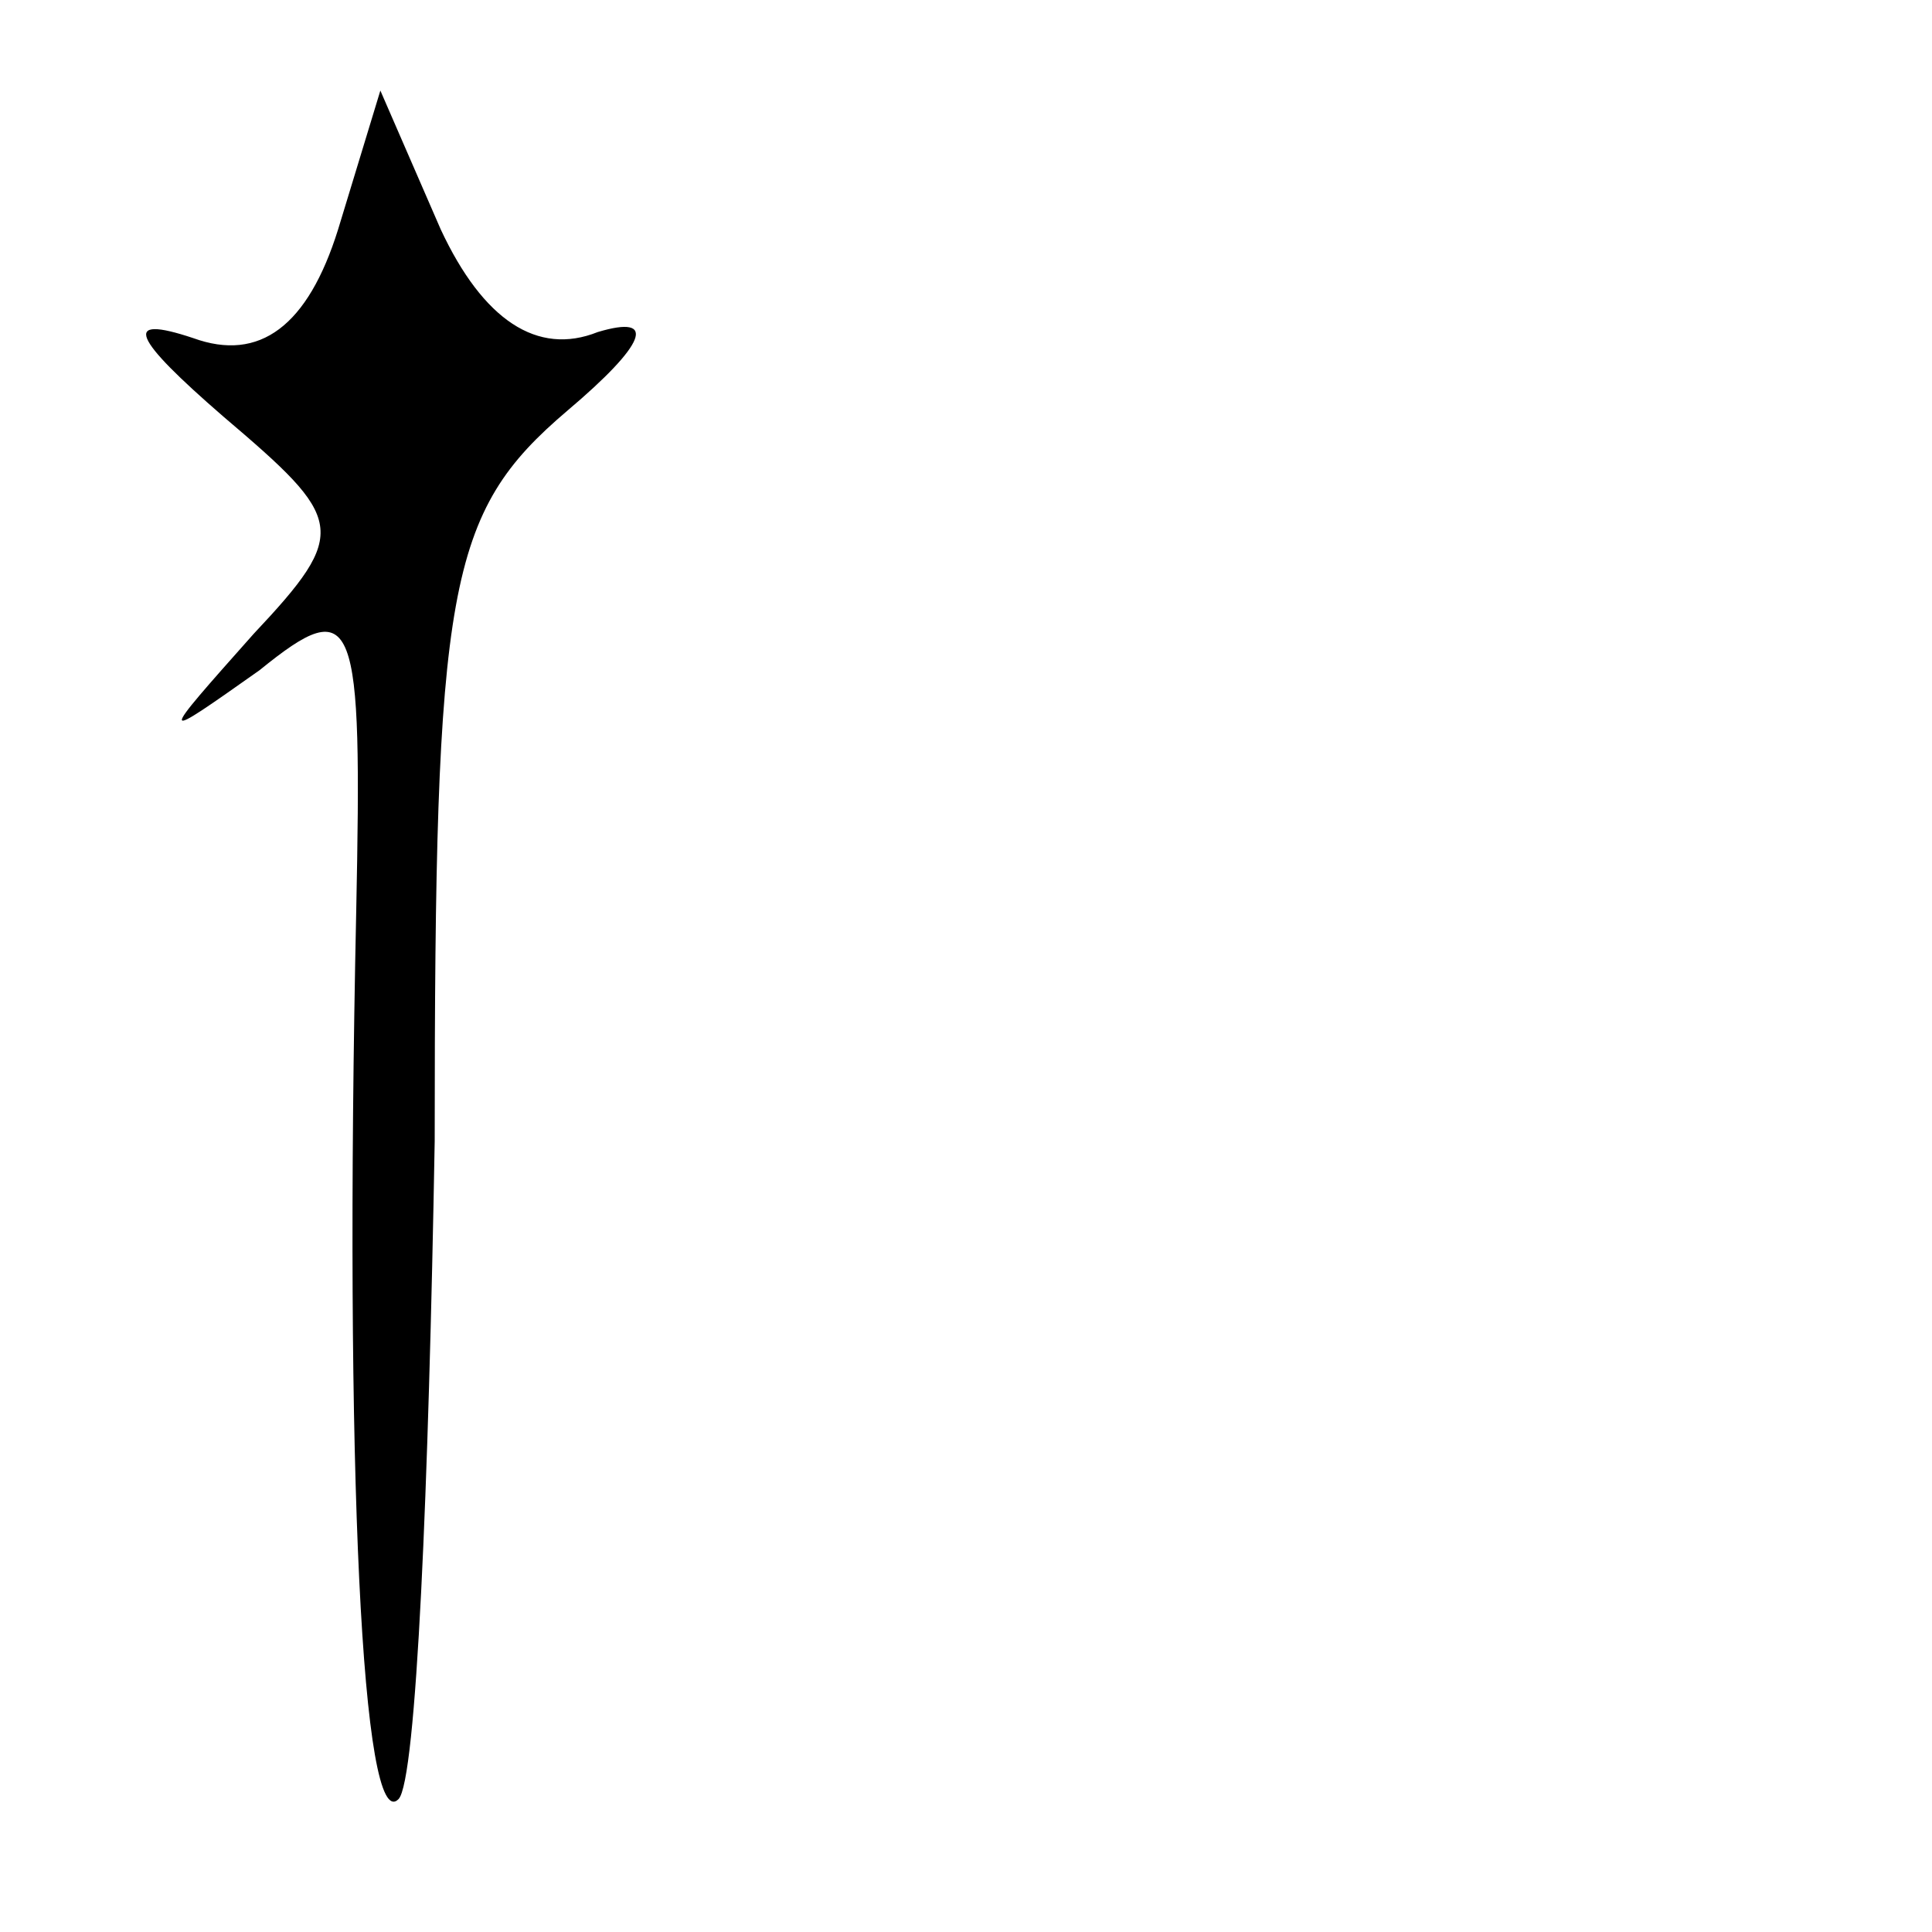 <?xml version="1.0" standalone="no"?>
<!DOCTYPE svg PUBLIC "-//W3C//DTD SVG 20010904//EN"
 "http://www.w3.org/TR/2001/REC-SVG-20010904/DTD/svg10.dtd">
<svg version="1.0" xmlns="http://www.w3.org/2000/svg"
 width="32pt" height="32pt" viewBox="0 0 32 32"
 preserveAspectRatio="xMidYMid meet">
<g transform="translate(0,32) scale(0.1,-0.1)"
fill="#000000" stroke="none">
<path fill="#000000" stroke="none" d="M56 282 c-5 -16 -13 -22 -24 -18 -12 4
-10 0 5 -13 20 -17 21 -19 5 -36 -16 -18 -16 -18 1 -6 16 13 17 9 16 -40 -2
-93 1 -153 7 -147 3 3 5 52 6 109 0 92 2 104 22 121 13 11 15 16 5 13 -10 -4
-19 2 -26 17 l-10 23 -7 -23z"/>
</g>
</svg>
